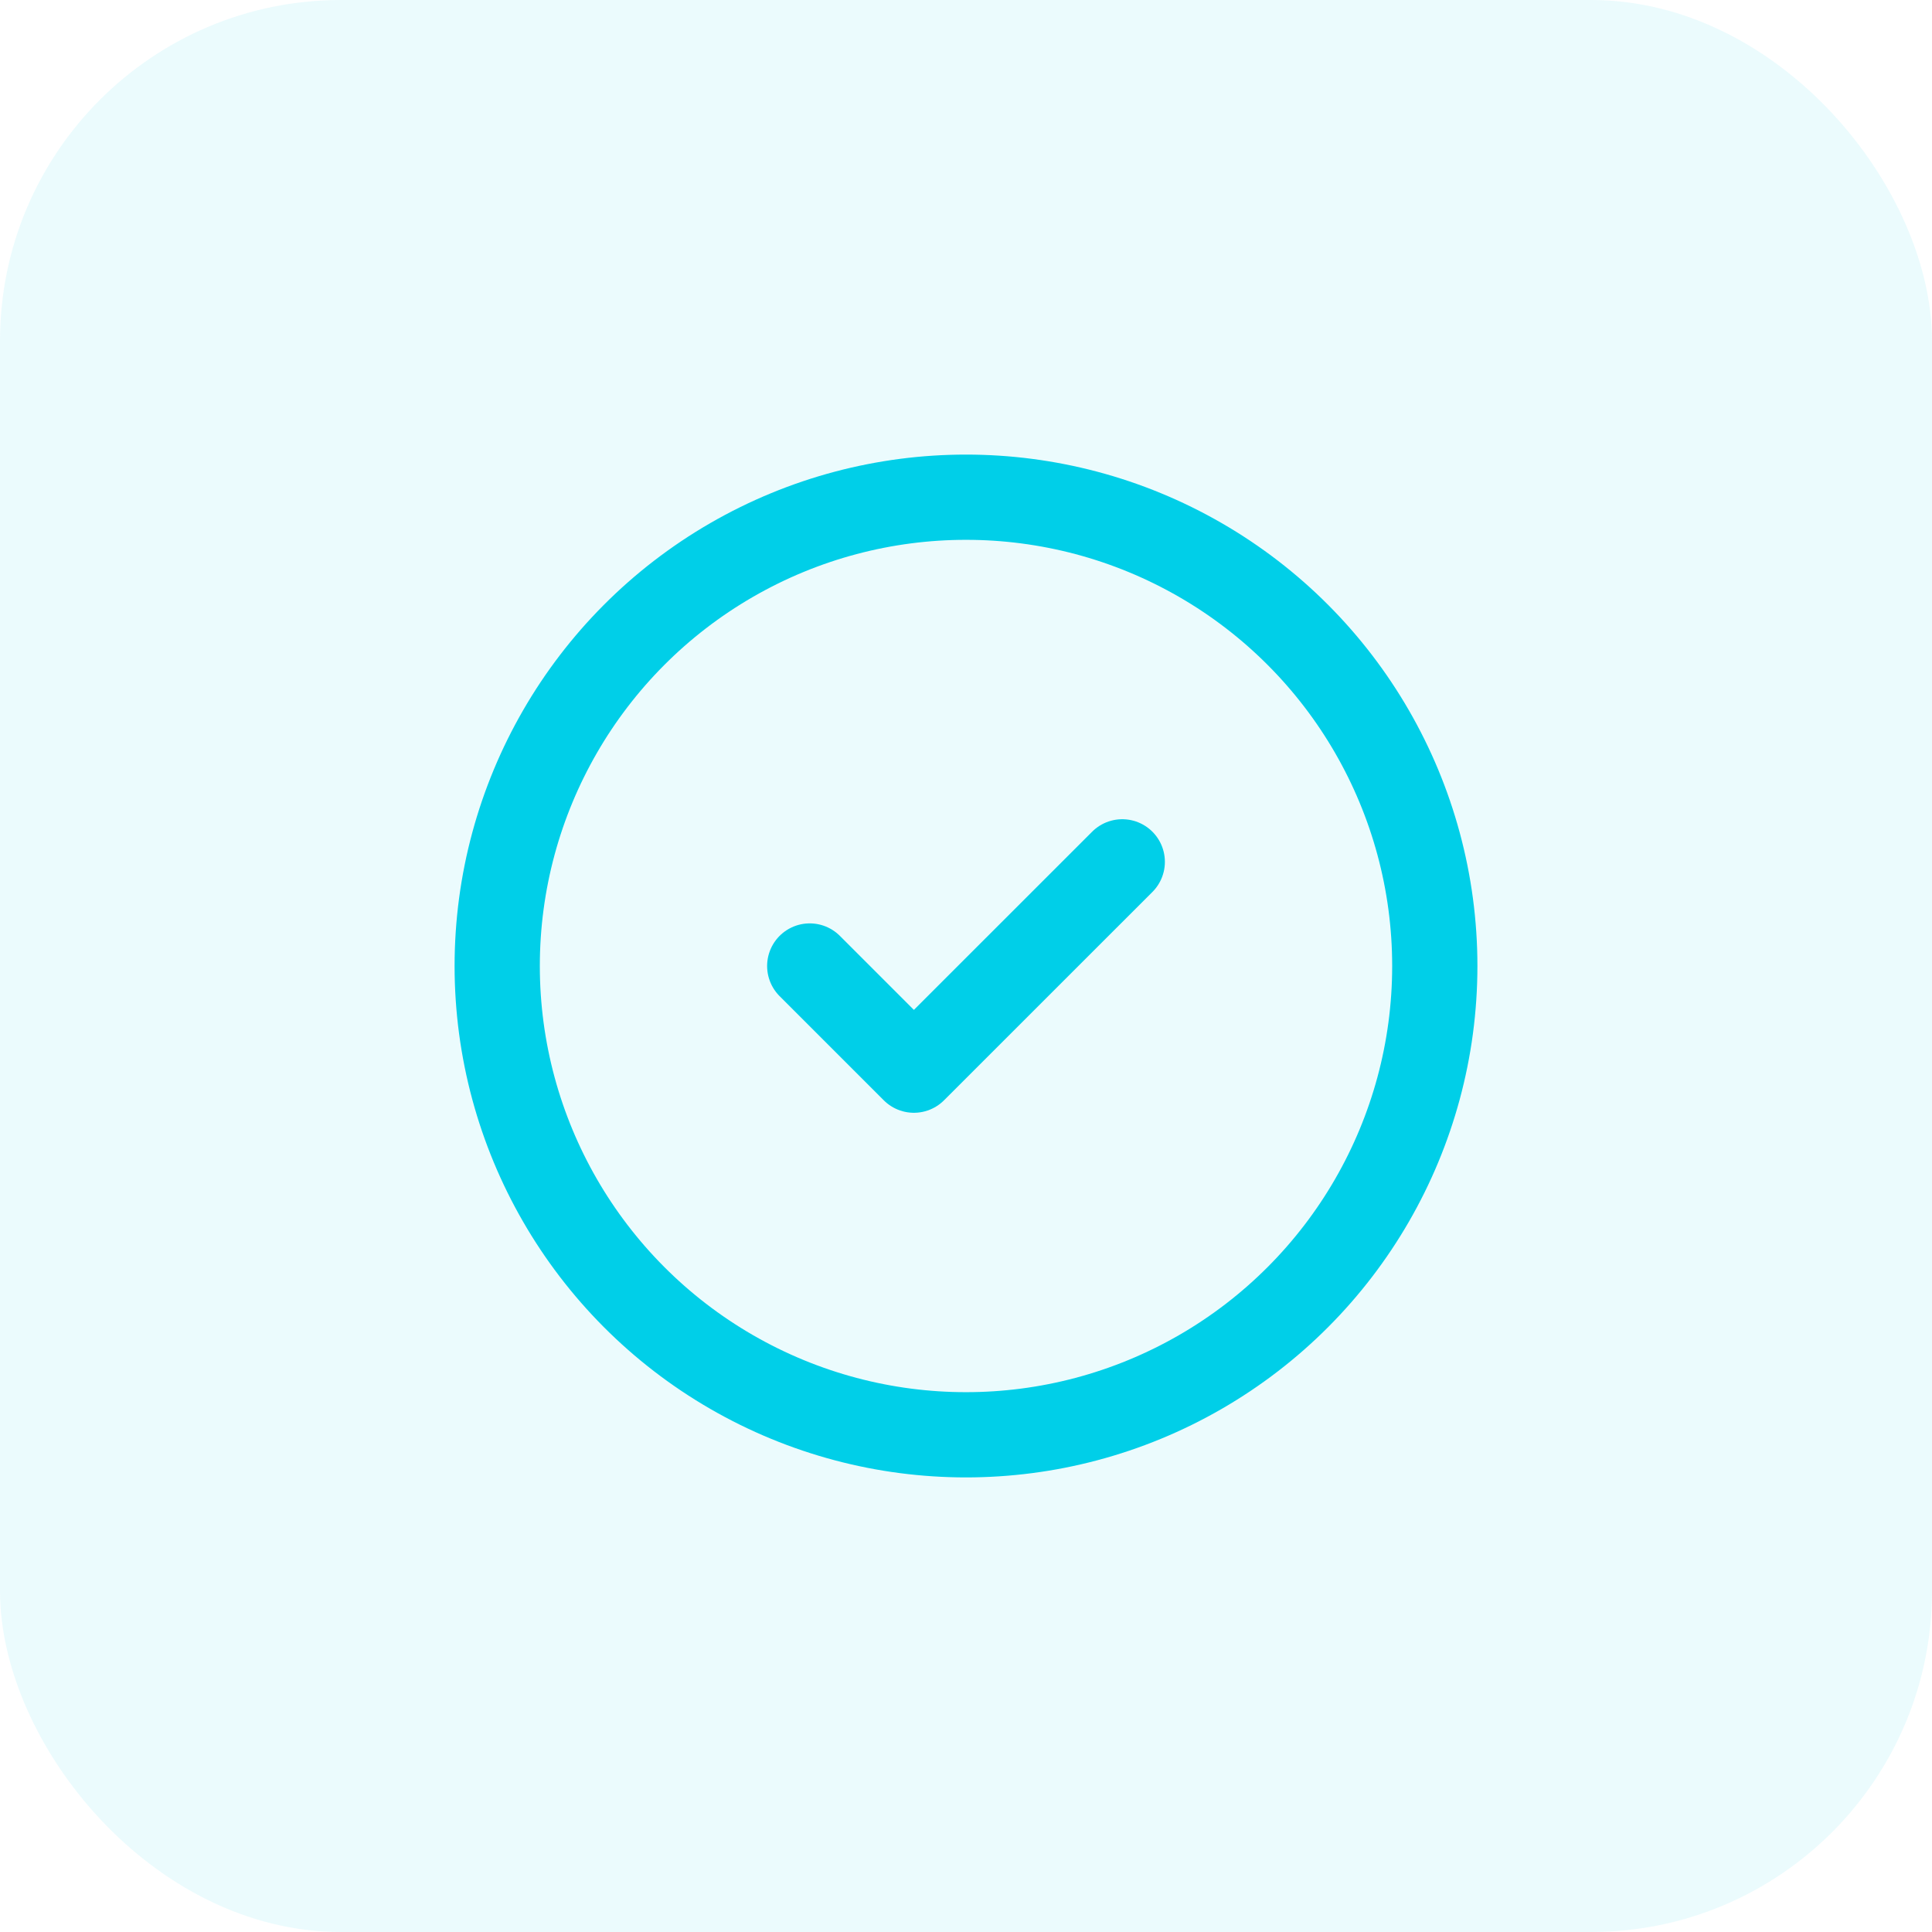 <svg width="34" height="34" viewBox="0 0 34 34" fill="none" xmlns="http://www.w3.org/2000/svg">
<rect width="34" height="34" rx="6" fill="#00CFE8" fill-opacity="0.08"/>
<circle cx="17" cy="17" r="8.25" stroke="#00CFE8" stroke-width="1.5" stroke-linecap="round" stroke-linejoin="round"/>
<path d="M14.25 17L16.083 18.833L19.75 15.167" stroke="#00CFE8" stroke-width="1.5" stroke-linecap="round" stroke-linejoin="round"/>
</svg>
